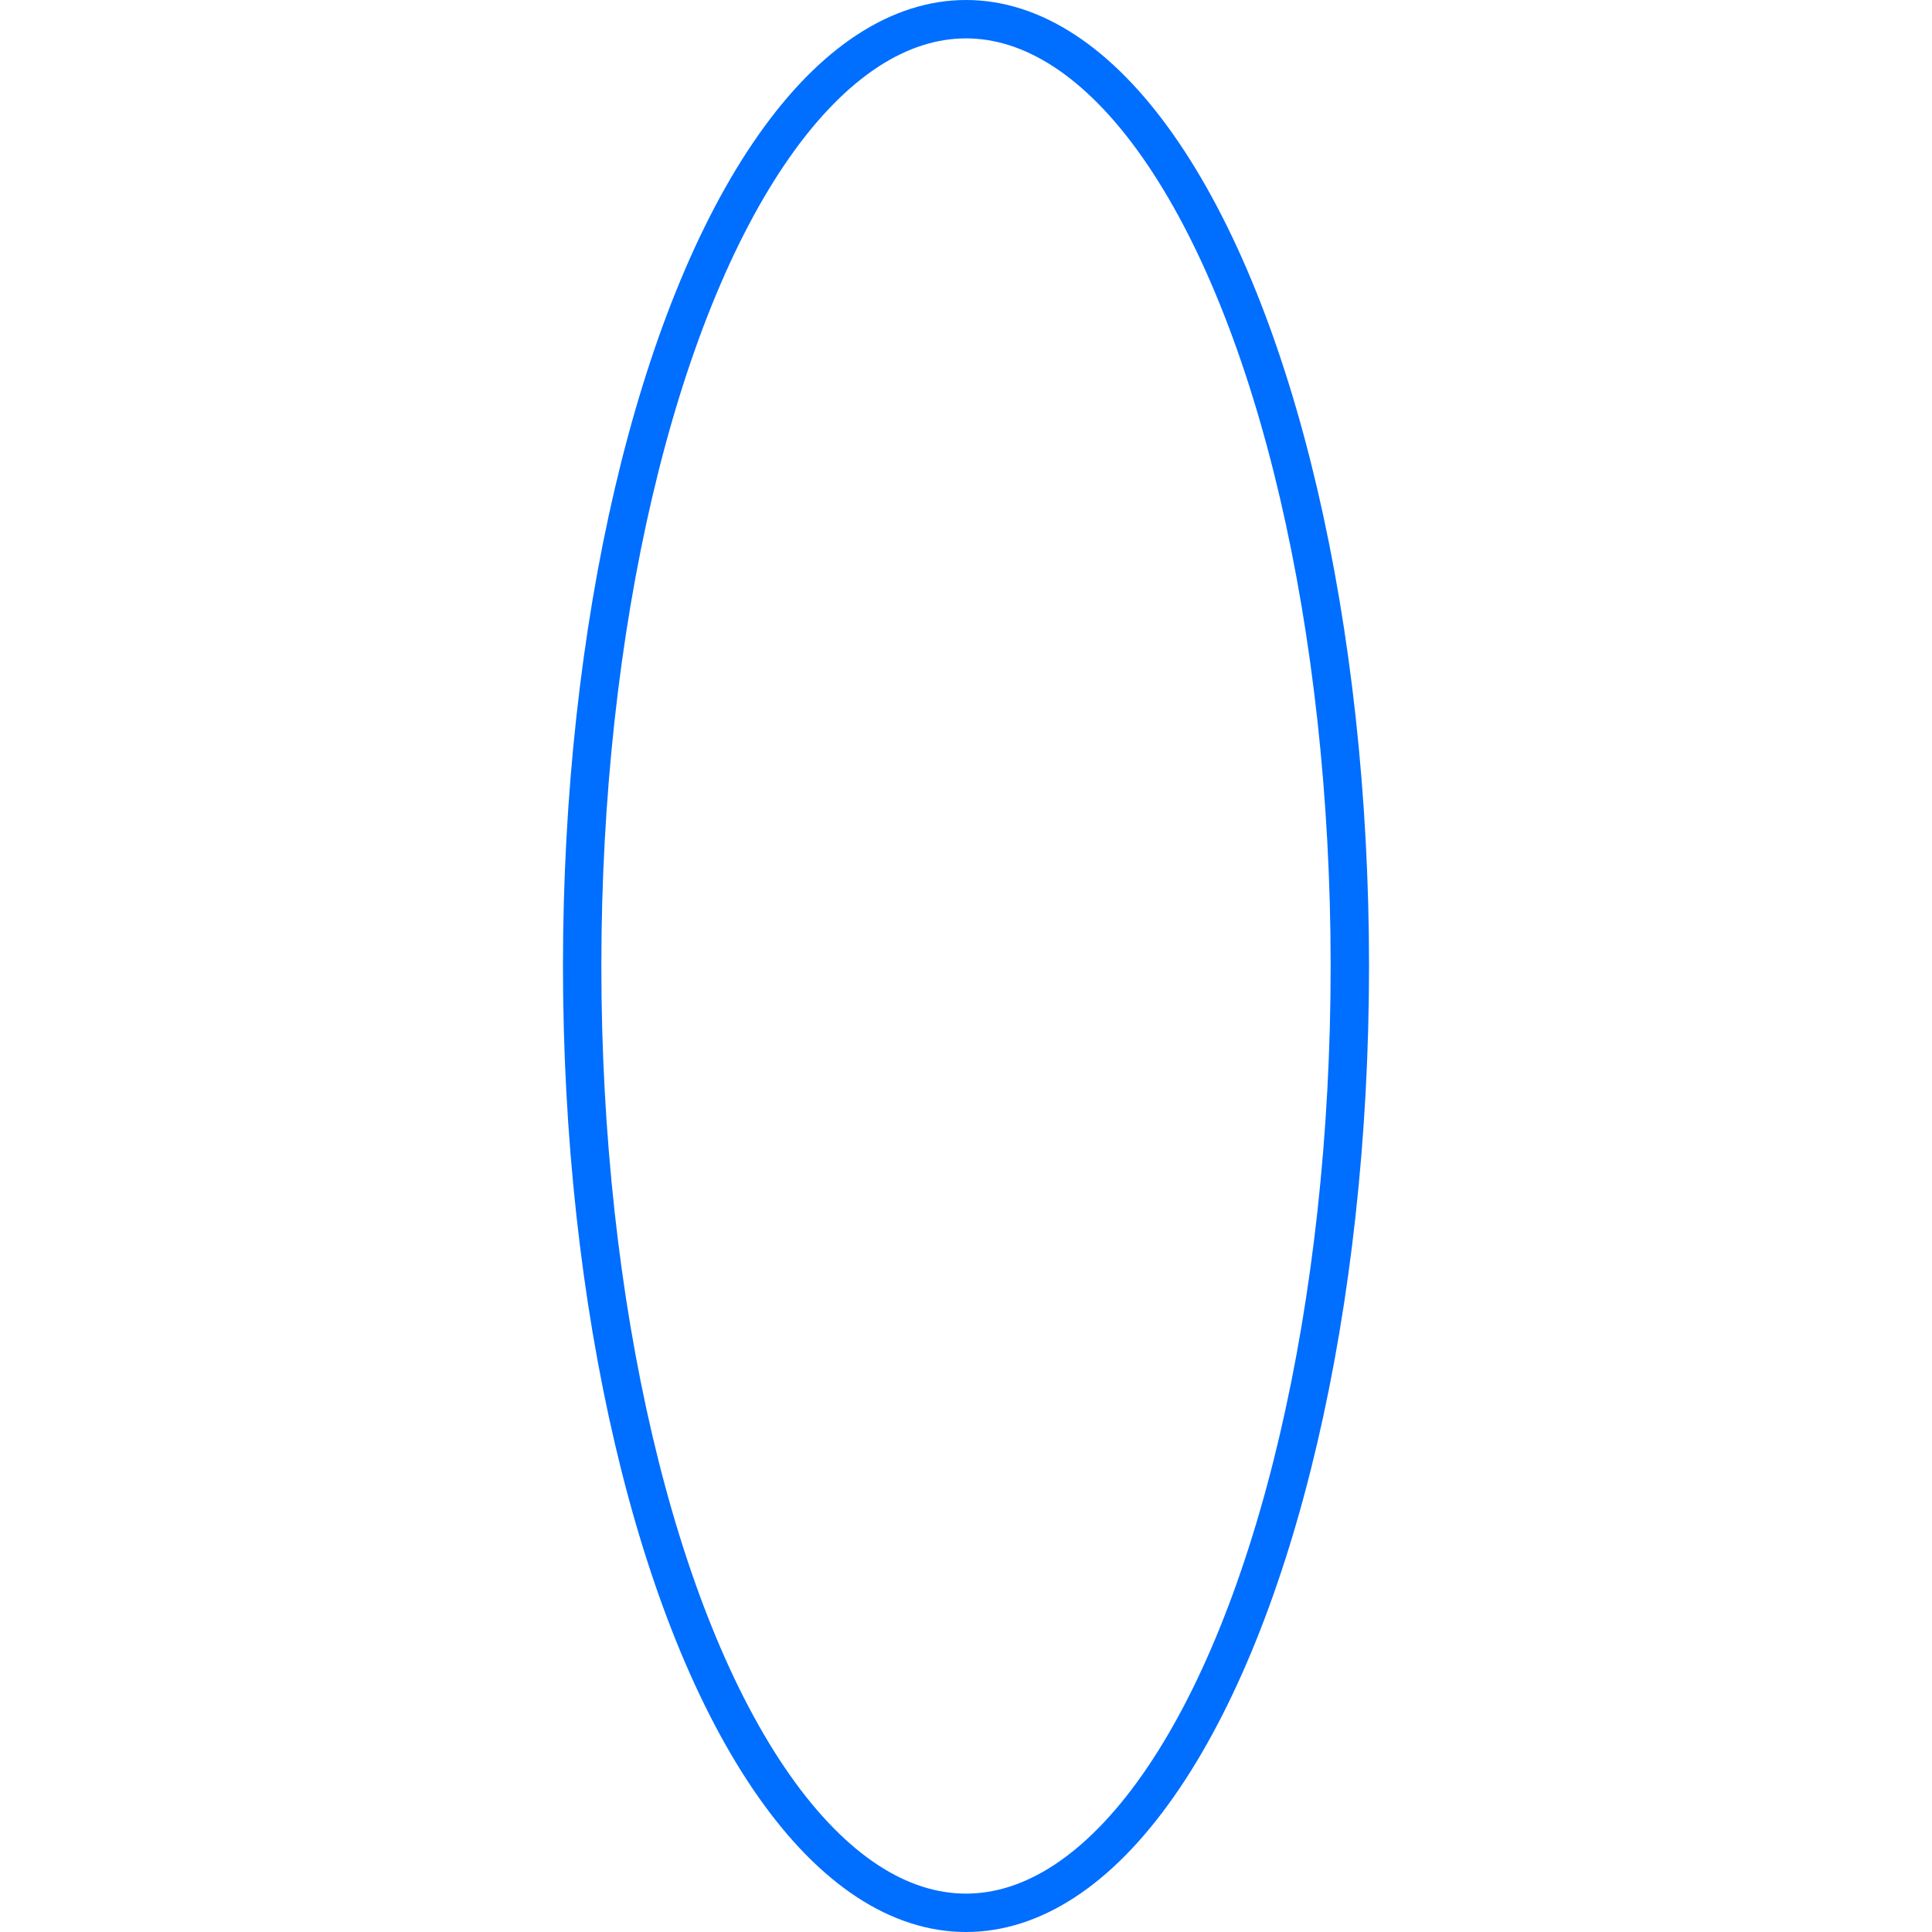 <svg xmlns="http://www.w3.org/2000/svg" width="302" height="302" viewBox="0 0 302 302">
  <g id="그룹_19059" data-name="그룹 19059" transform="translate(-885 -1372)">
    <g id="타원_143" data-name="타원 143" transform="translate(973 1372)" fill="none" stroke="#006eff" stroke-width="6">
      <ellipse cx="63" cy="151" rx="63" ry="151" stroke="none"/>
      <ellipse cx="63" cy="151" rx="60" ry="148" fill="none"/>
    </g>
    <circle id="타원_262" data-name="타원 262" cx="151" cy="151" r="151" transform="translate(885 1372)" fill="none" opacity="0"/>
  </g>
</svg>

